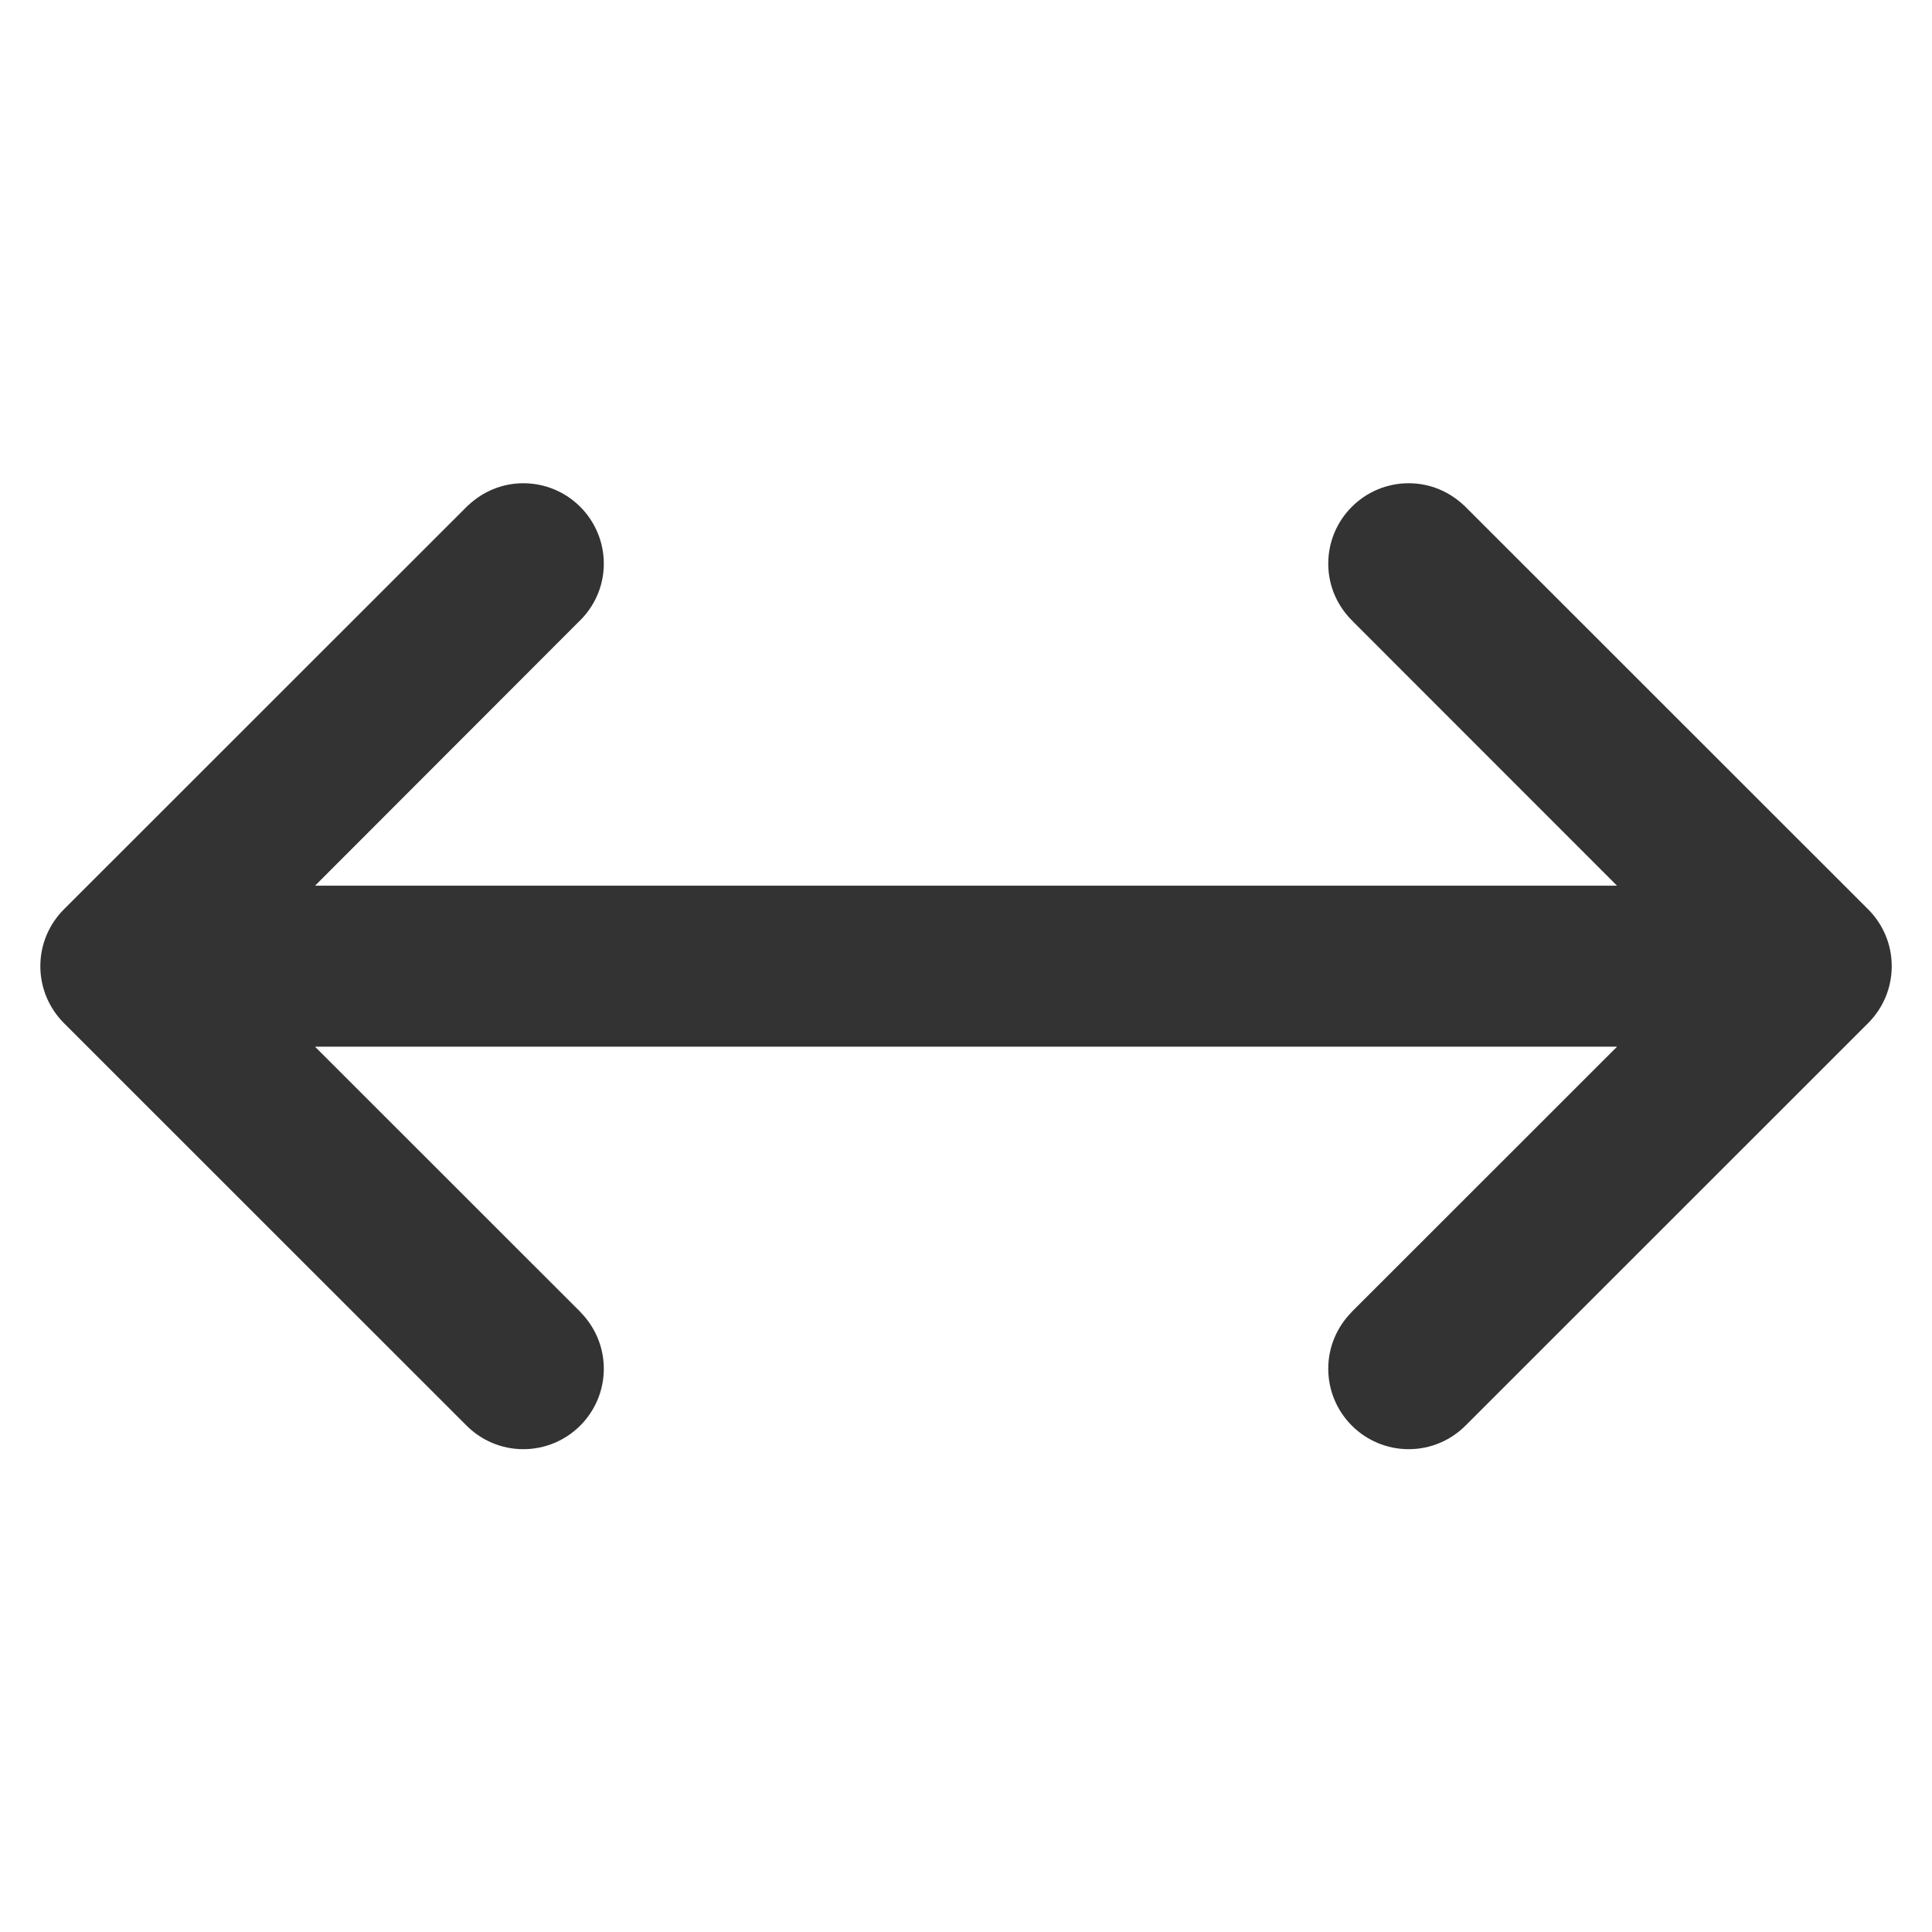 <?xml version="1.0" encoding="utf-8"?>
<!-- Generated by IcoMoon.io -->
<!DOCTYPE svg PUBLIC "-//W3C//DTD SVG 1.1//EN" "http://www.w3.org/Graphics/SVG/1.1/DTD/svg11.dtd">
<svg version="1.1" xmlns="http://www.w3.org/2000/svg" xmlns:xlink="http://www.w3.org/1999/xlink" width="32" height="32" viewBox="0 0 32 32">
<path fill="#333333" d="M30.946 16.942c0.239-0.241 0.387-0.572 0.387-0.939s-0.148-0.697-0.387-0.938v0l-0.002-0.002c-0.001-0.001-0.003-0.003-0.004-0.004l-6.646-6.643c-0.013-0.014-0.027-0.028-0.041-0.041l-0.007-0.007-0.001 0.001c-0.239-0.225-0.558-0.365-0.912-0.365-0.736 0-1.333 0.597-1.333 1.333 0 0.382 0.163 0.724 0.421 0.967l-0.001 0.001 4.363 4.365h-21.565l4.362-4.366c0.258-0.243 0.421-0.585 0.421-0.967 0-0.736-0.597-1.333-1.333-1.333-0.354 0-0.673 0.14-0.912 0.365l-0.001-0.001-0.007 0.007c-0.014 0.013-0.028 0.027-0.041 0.041l-6.646 6.643c-0.001 0.001-0.003 0.003-0.004 0.004l-0.002 0.002c-0.239 0.241-0.387 0.573-0.387 0.938s0.148 0.697 0.387 0.939v0l0.003 0.003c0.001 0.001 0.001 0.001 0.002 0.002l6.655 6.653c0.242 0.248 0.579 0.403 0.953 0.403 0.736 0 1.333-0.597 1.333-1.333 0-0.363-0.147-0.692-0.383-0.933l0.001-0.001-0.009-0.009c0 0 0 0 0 0l-4.393-4.391h21.567l-4.393 4.391c0 0 0 0 0 0l-0.009 0.009 0.001 0.001c-0.236 0.241-0.383 0.57-0.383 0.933 0 0.736 0.597 1.333 1.333 1.333 0.374 0 0.711-0.155 0.953-0.403l6.655-6.653c0.001-0.001 0.001-0.001 0.002-0.002l0.003-0.003z"></path>
</svg>
